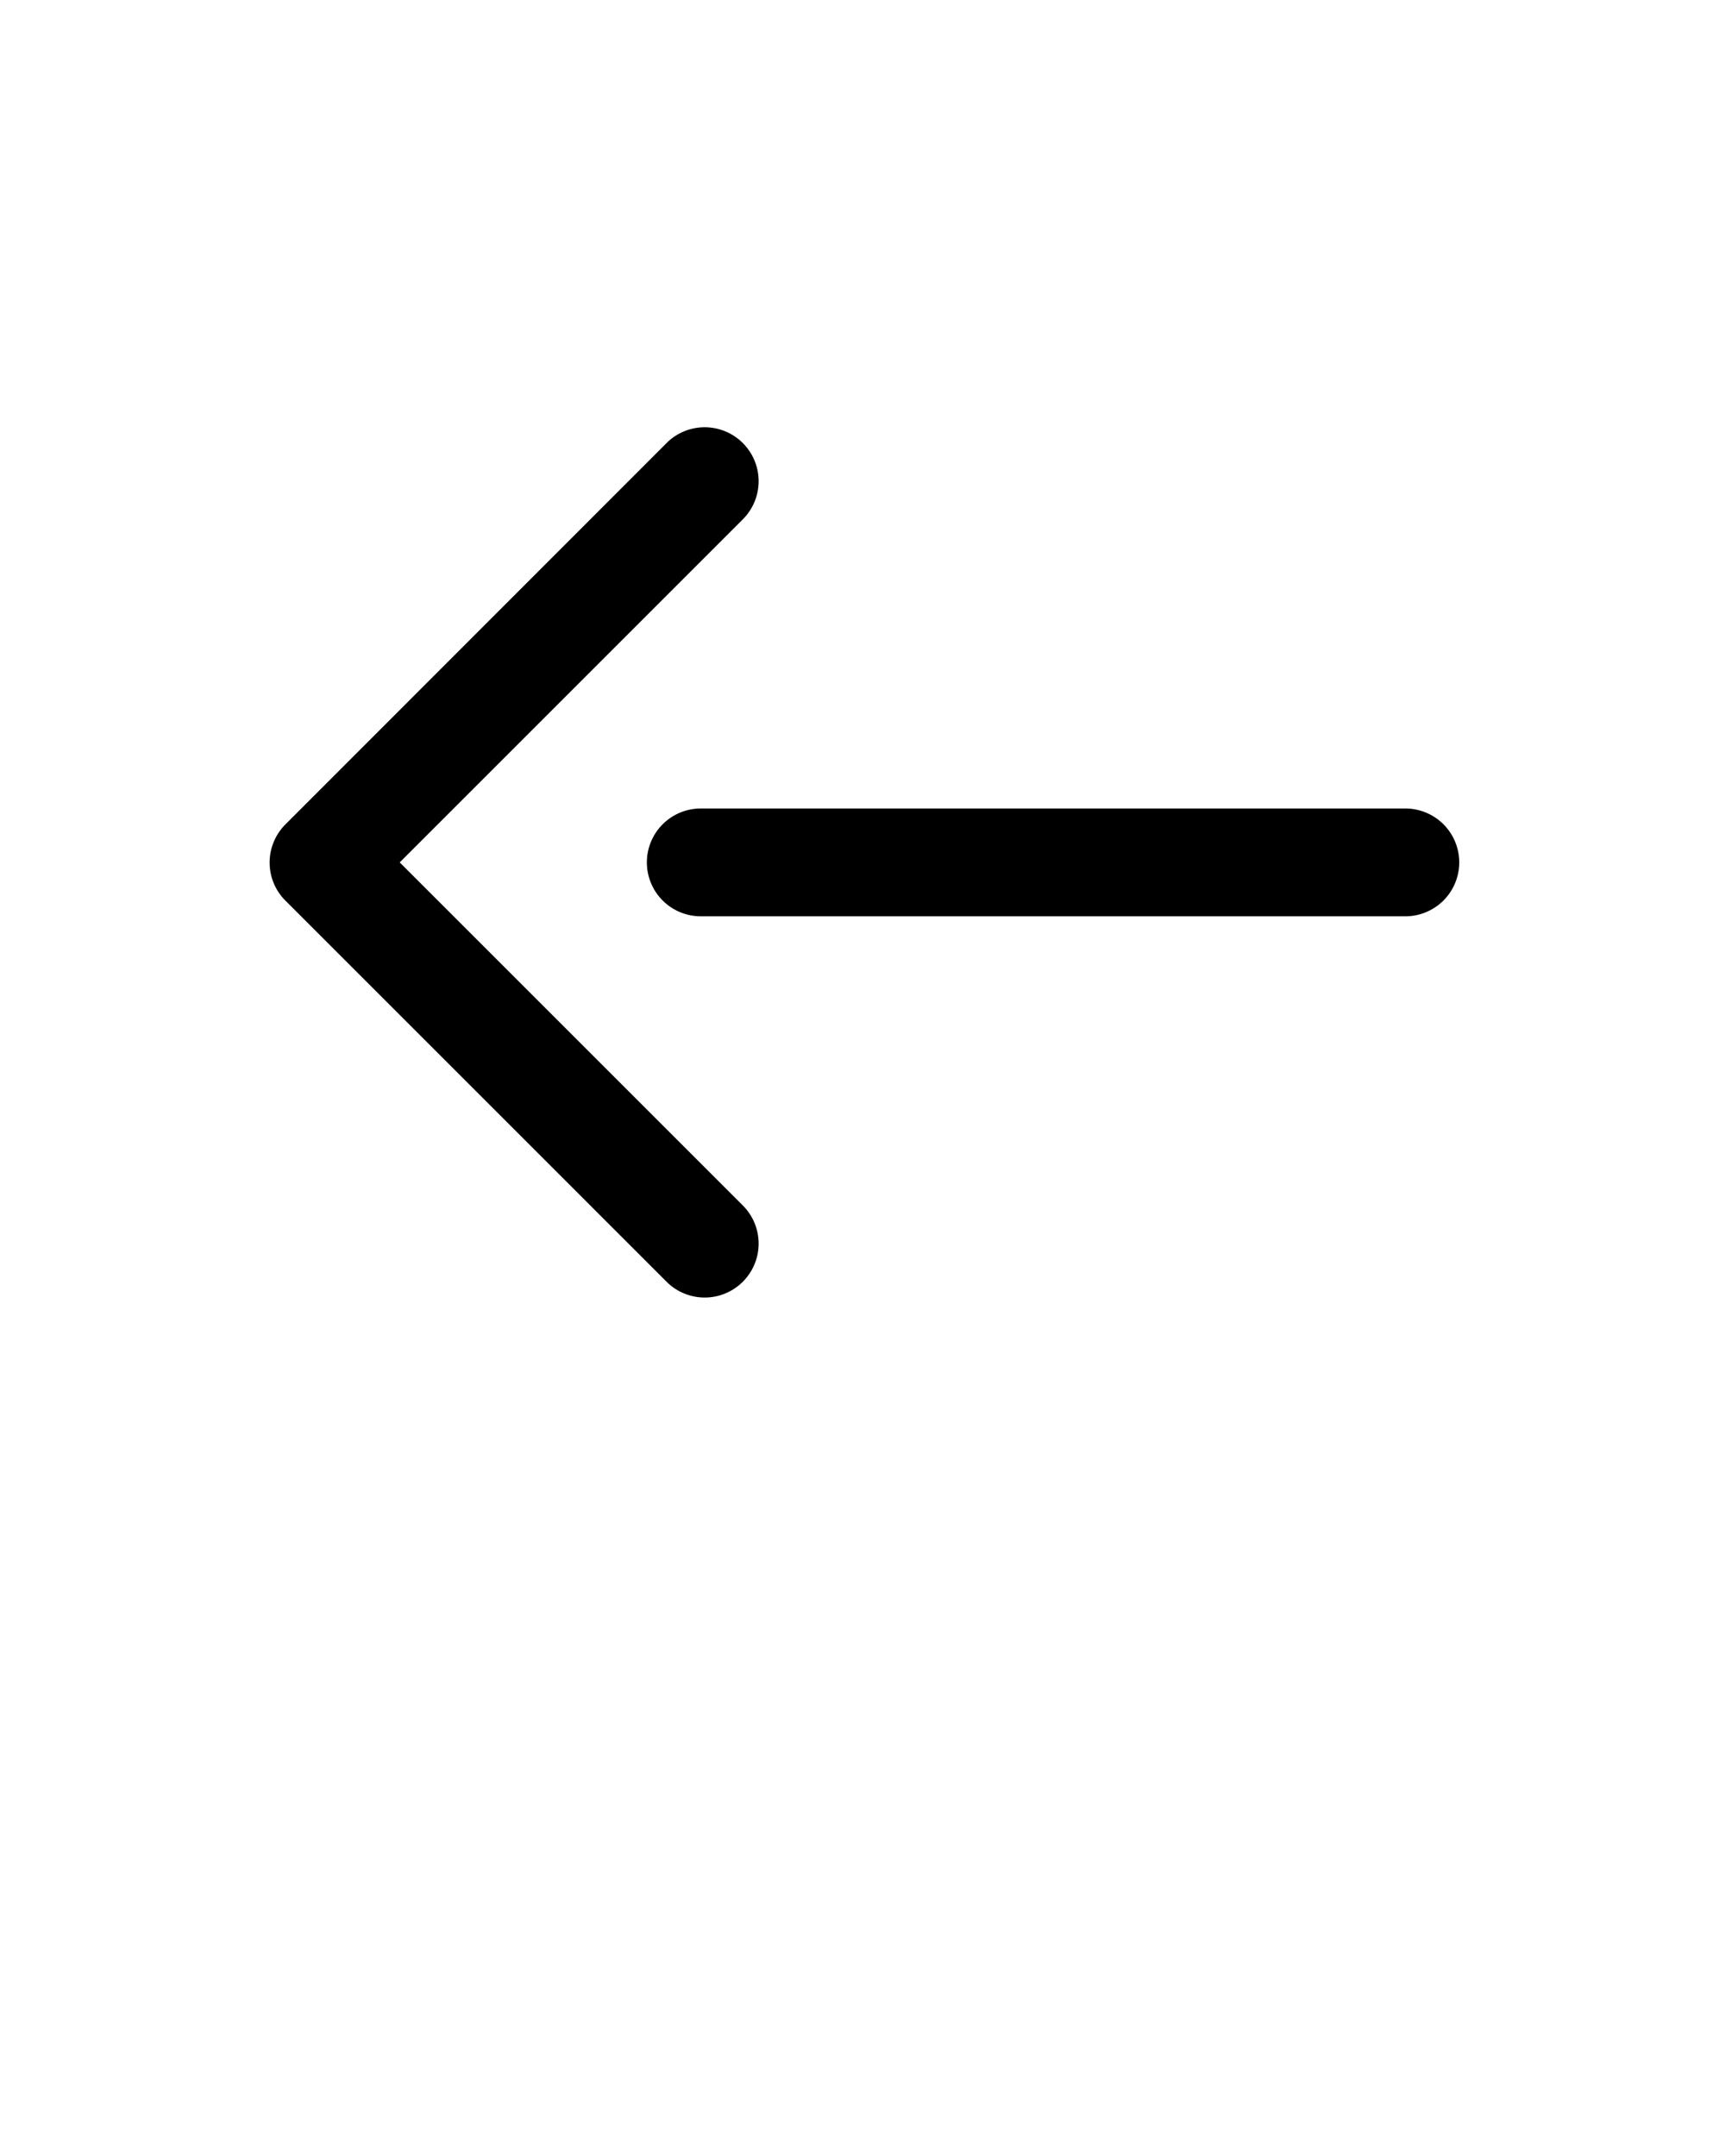 <svg xmlns="http://www.w3.org/2000/svg" data-name="Layer 3" viewBox="0 0 64 80" x="0px" y="0px"><title>basic ui</title><path d="M24.73,47.56a2,2,0,0,0,2.83-2.83L14.83,32,27.56,19.27a2,2,0,0,0-2.83-2.83L10.59,30.59a2,2,0,0,0,0,2.83Z"/><path d="M52.14,30H26a2,2,0,0,0,0,4H52.14a2,2,0,0,0,0-4Z"/></svg>